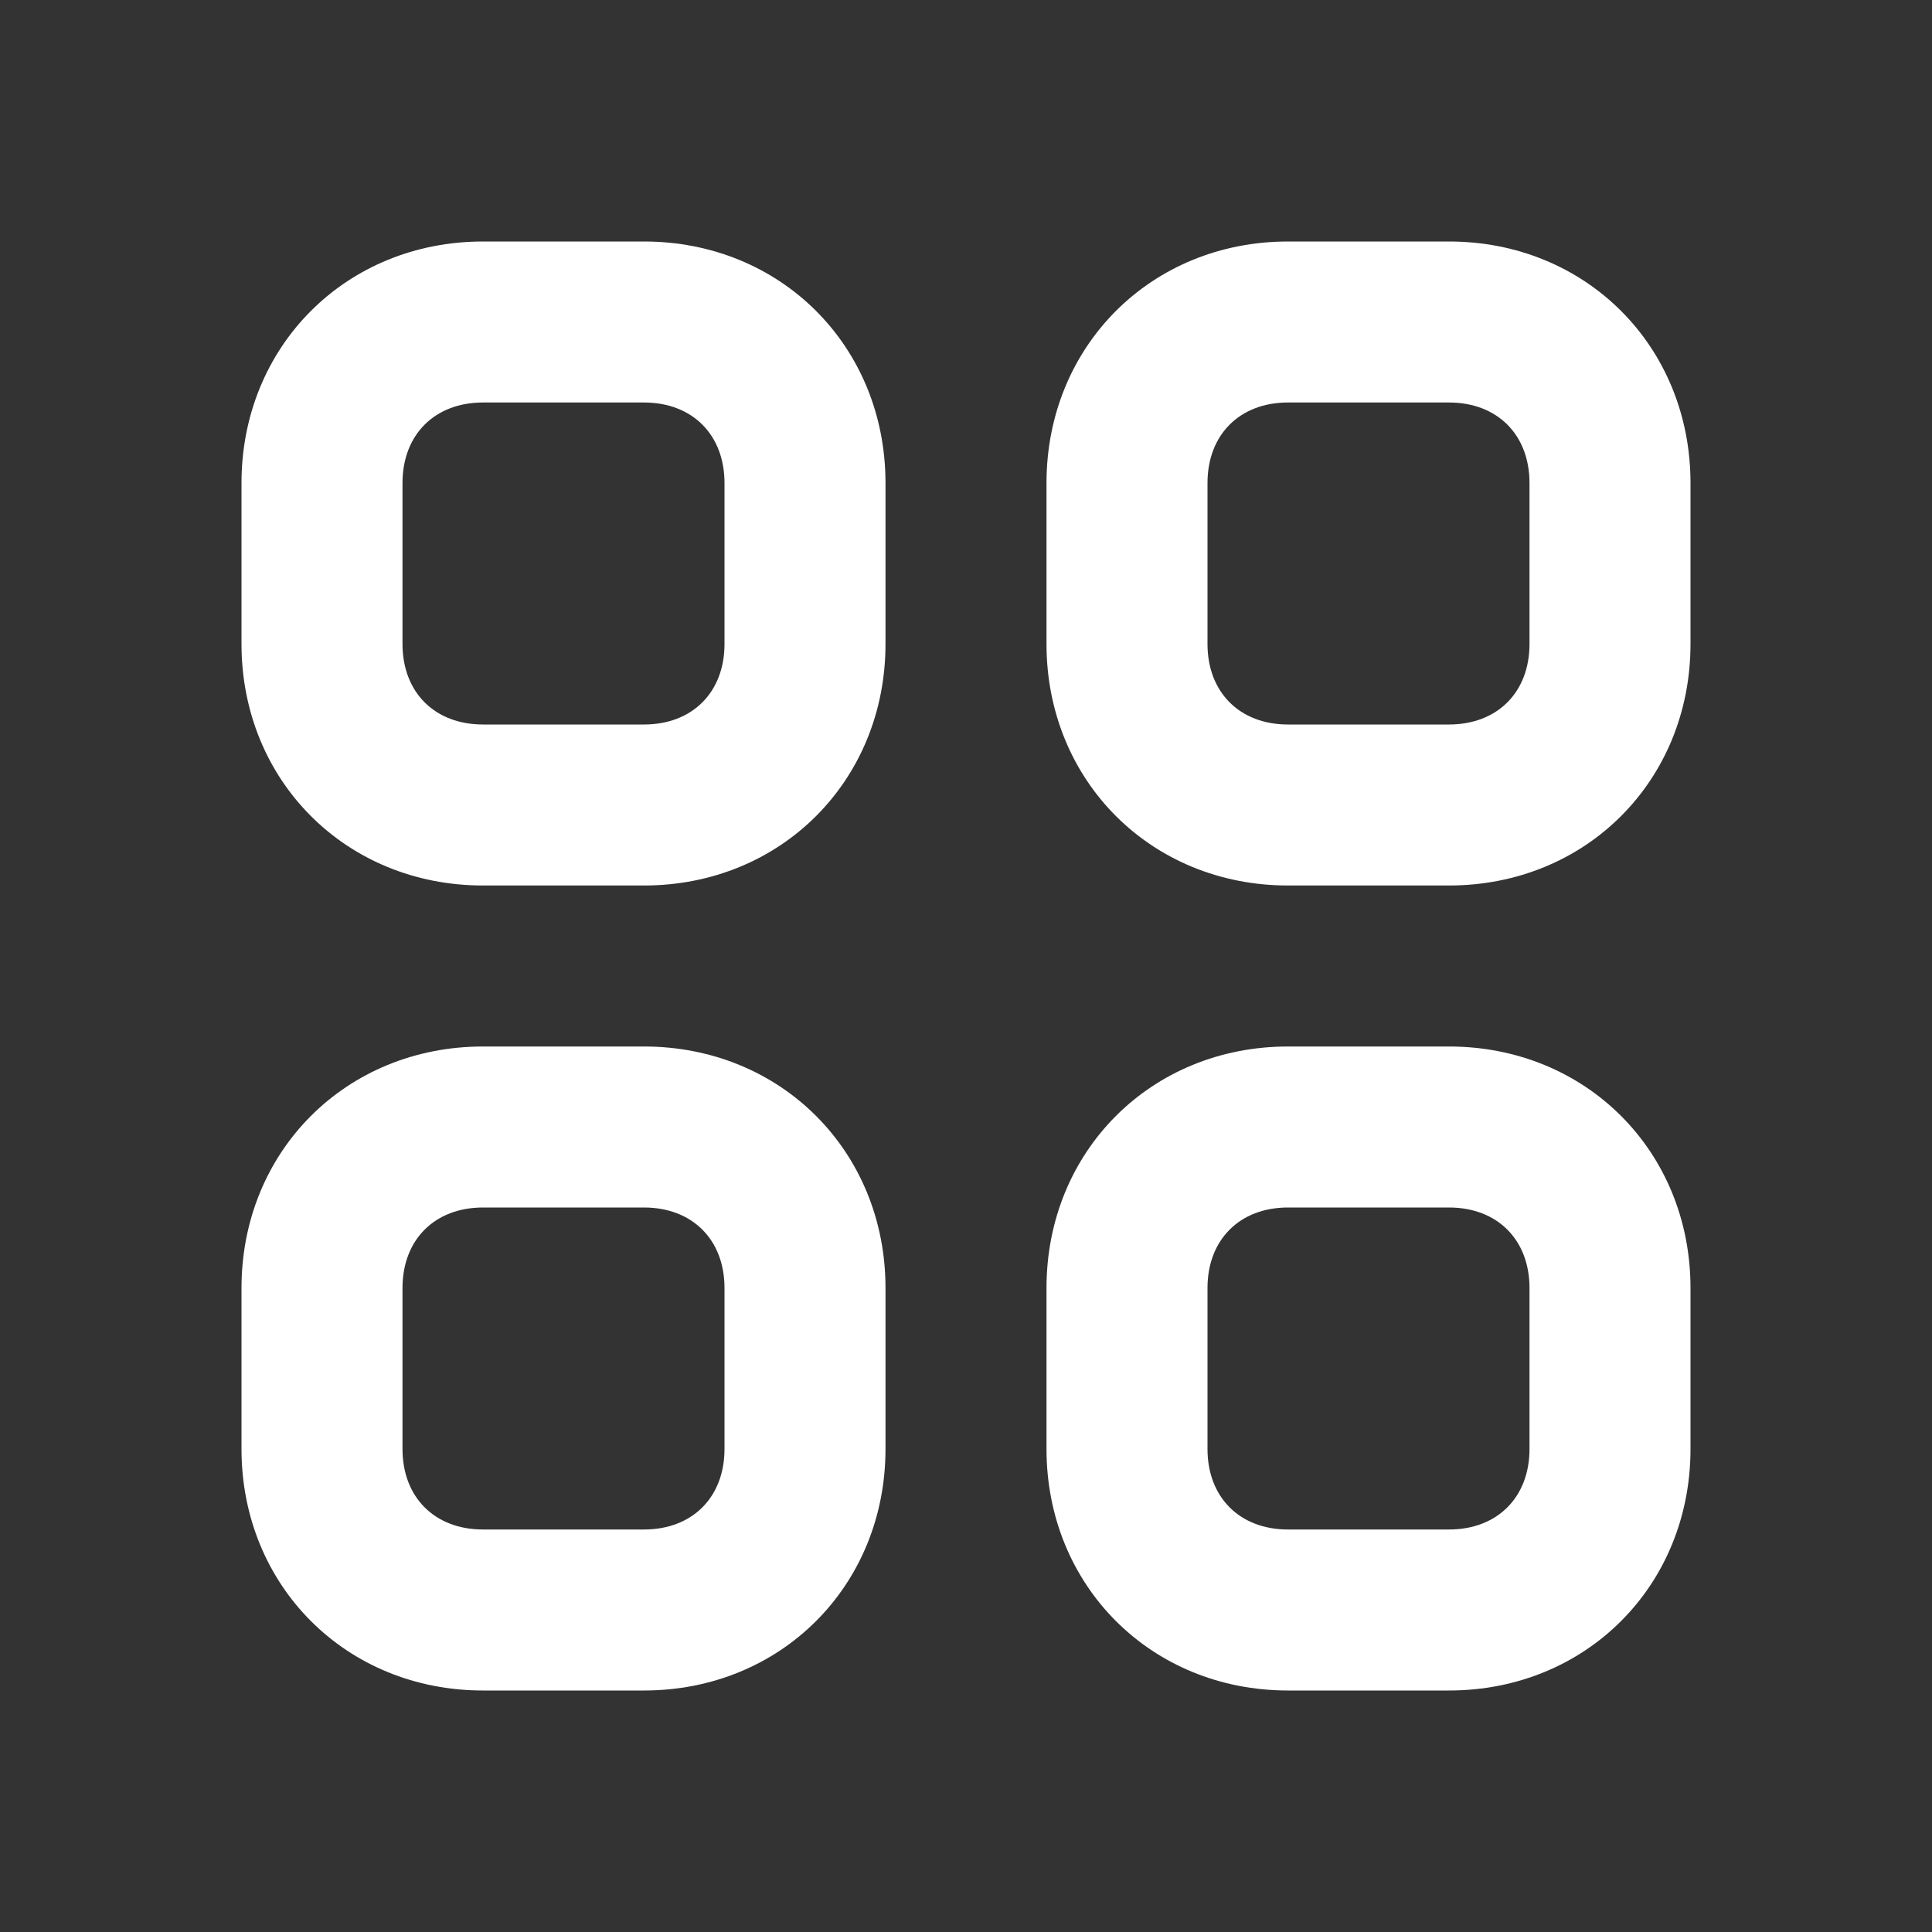 <?xml version="1.0" encoding="utf-8"?>
<!-- Generator: Adobe Illustrator 23.0.2, SVG Export Plug-In . SVG Version: 6.00 Build 0)  -->
<svg version="1.1" id="Layer_1" xmlns="http://www.w3.org/2000/svg" xmlns:xlink="http://www.w3.org/1999/xlink" x="0px" y="0px"
	 viewBox="0 0 24 24" style="enable-background:new 0 0 24 24;" xml:space="preserve">
<rect x="0" y="0" width="24" height="24" fill="#333333" stroke="none"/>
<title>SeekIconTemplate24px_03</title>
<g>
	<path fill="#ffffff" d="M8,3H6C4.3,3,3,4.3,3,6v2c0,1.7,1.3,3,3,3h2c1.7,0,3-1.3,3-3V6C11,4.3,9.7,3,8,3z M9,8c0,0.6-0.4,1-1,1H6C5.4,9,5,8.6,5,8
		V6c0-0.6,0.4-1,1-1h2c0.6,0,1,0.4,1,1V8z"/>
	<path fill="#ffffff" d="M8,13H6c-1.7,0-3,1.3-3,3v2c0,1.7,1.3,3,3,3h2c1.7,0,3-1.3,3-3v-2C11,14.3,9.7,13,8,13z M9,18c0,0.6-0.4,1-1,1H6
		c-0.6,0-1-0.4-1-1v-2c0-0.6,0.4-1,1-1h2c0.6,0,1,0.4,1,1V18z"/>
	<path fill="#ffffff" d="M18,3h-2c-1.7,0-3,1.3-3,3v2c0,1.7,1.3,3,3,3h2c1.7,0,3-1.3,3-3V6C21,4.3,19.7,3,18,3z M19,8c0,0.6-0.4,1-1,1h-2
		c-0.6,0-1-0.4-1-1V6c0-0.6,0.4-1,1-1h2c0.6,0,1,0.4,1,1V8z"/>
	<path fill="#ffffff" d="M18,13h-2c-1.7,0-3,1.3-3,3v2c0,1.7,1.3,3,3,3h2c1.7,0,3-1.3,3-3v-2C21,14.3,19.7,13,18,13z M19,18c0,0.6-0.4,1-1,1h-2
		c-0.6,0-1-0.4-1-1v-2c0-0.6,0.4-1,1-1h2c0.6,0,1,0.4,1,1V18z"/>
</g>
</svg>
